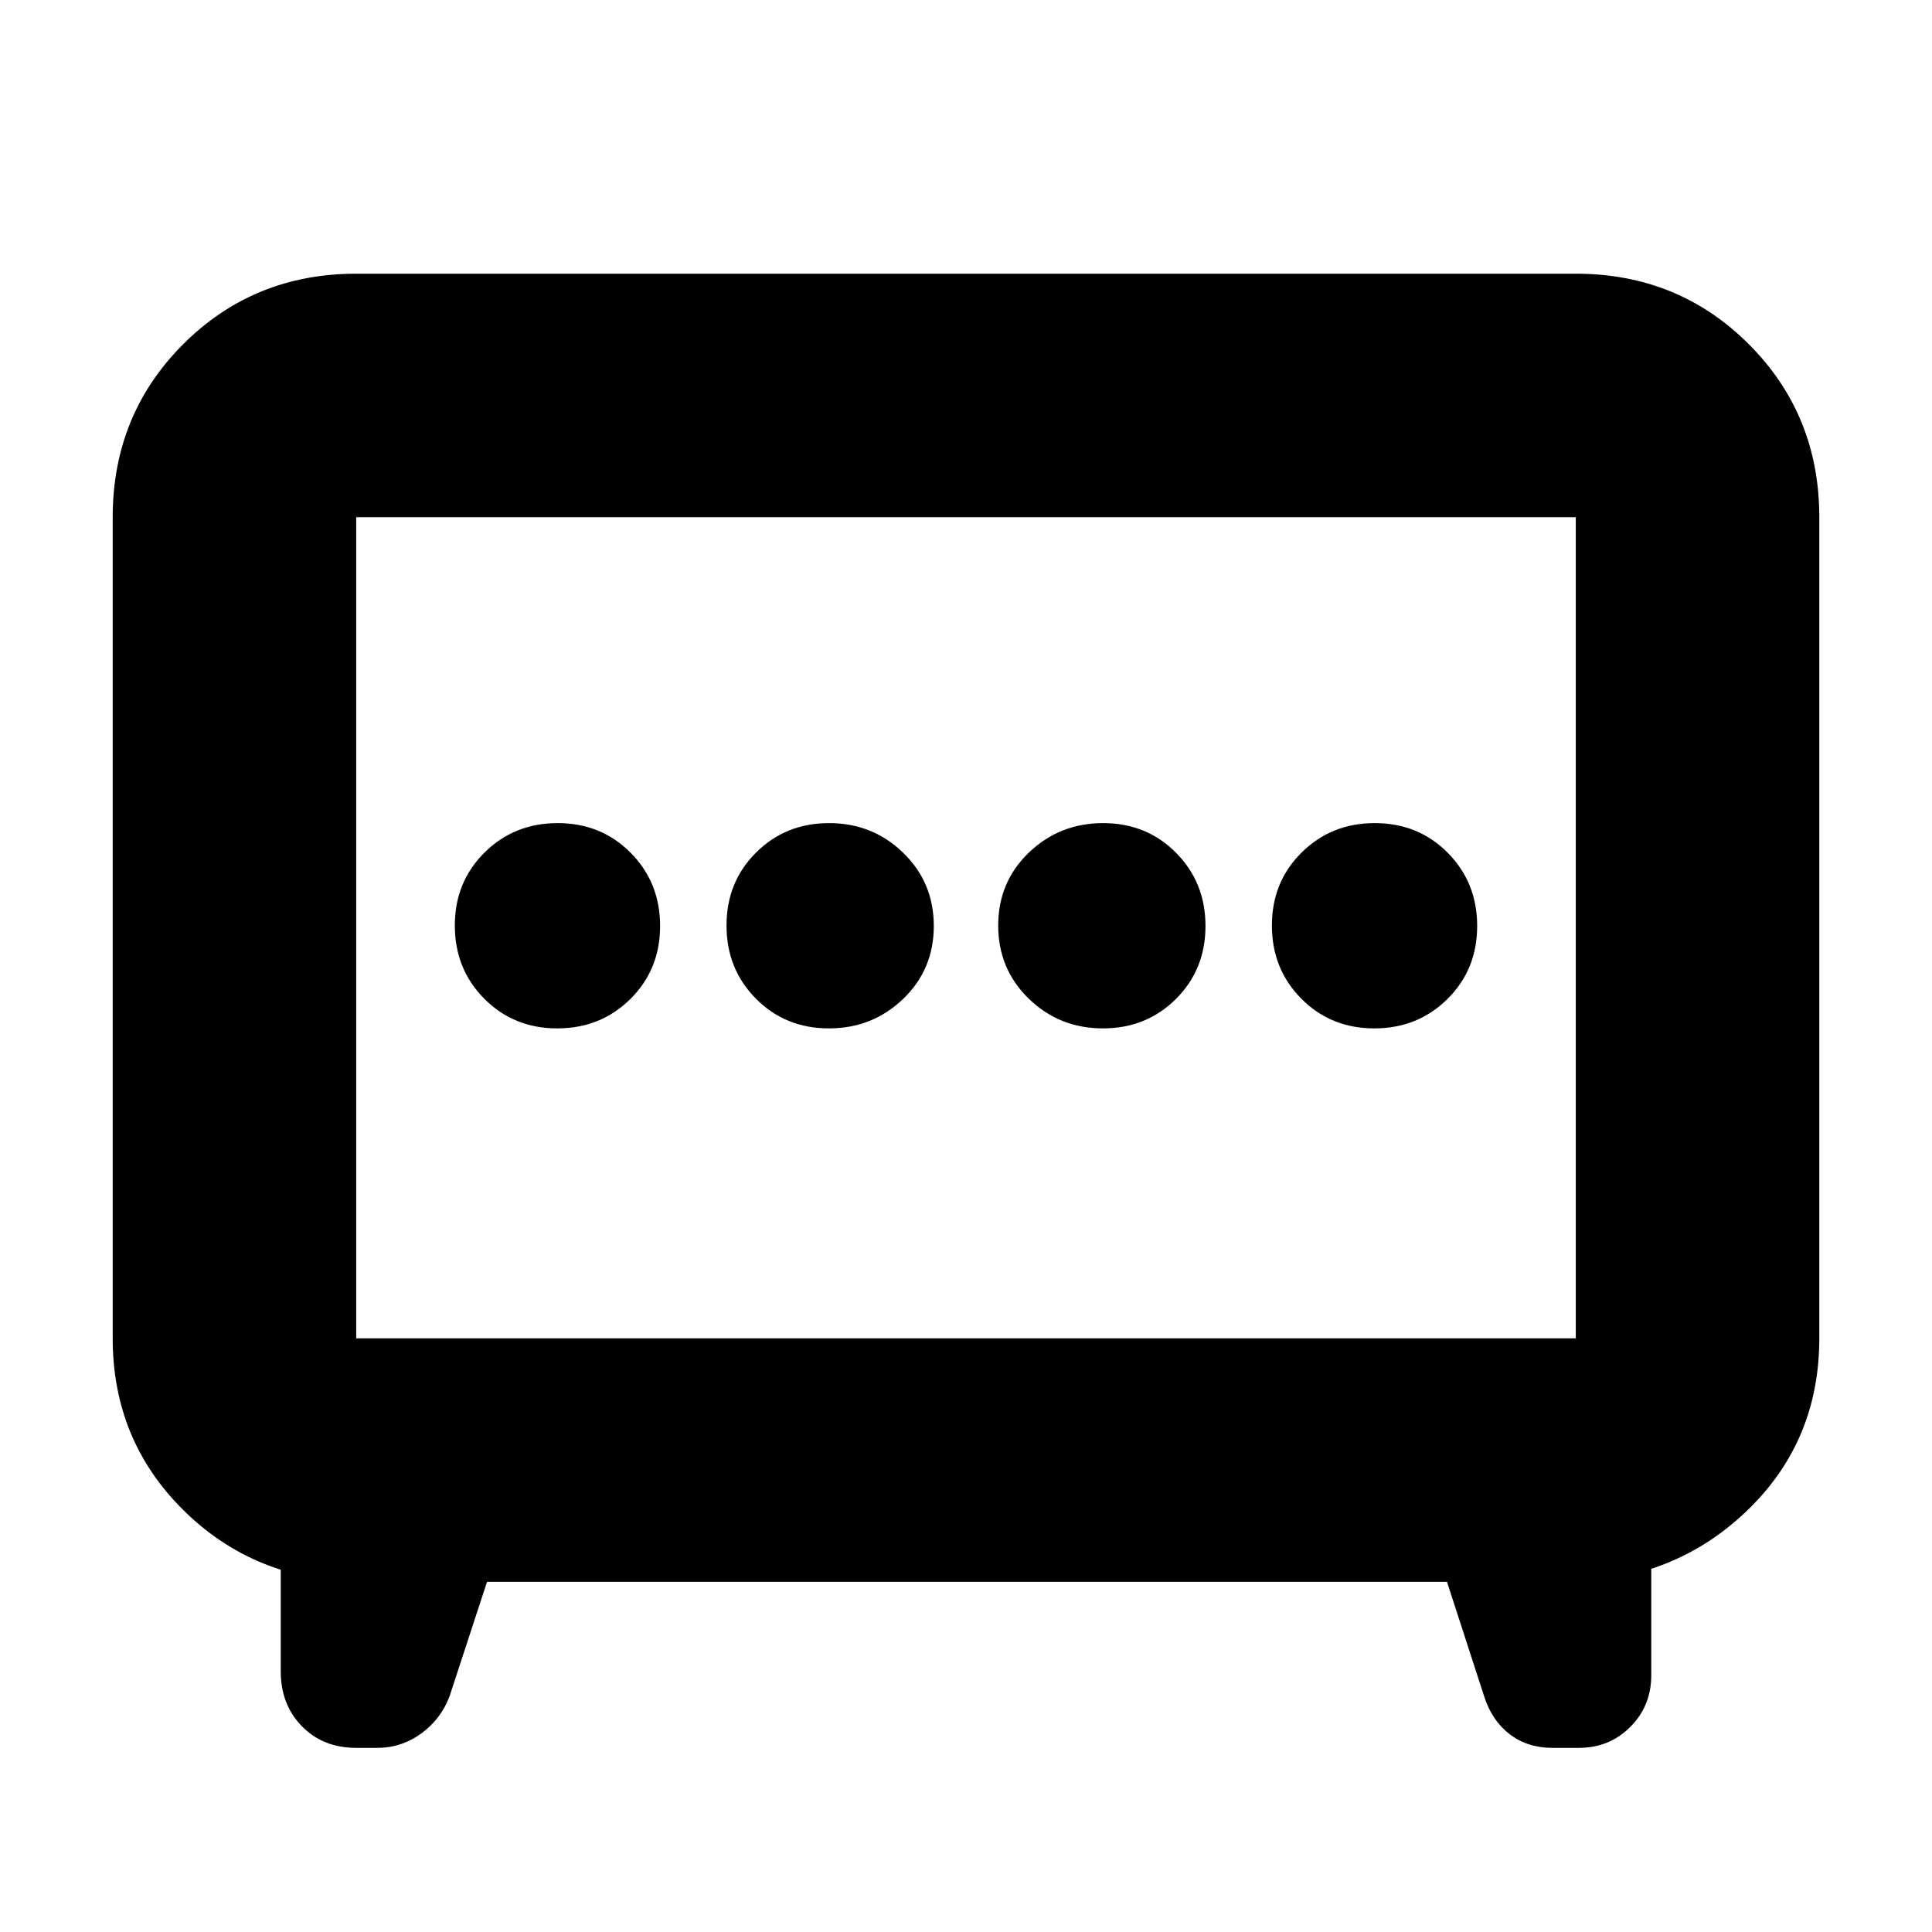 <svg xmlns="http://www.w3.org/2000/svg" height="24" viewBox="0 -960 960 960" width="24"><path d="M411.88-449q21.62 0 36.87-14.63Q464-478.25 464-499.88q0-21.62-15.2-36.37Q433.61-551 411.98-551q-21.62 0-36.3 14.63Q361-521.75 361-500.12q0 21.62 14.63 36.37Q390.25-449 411.88-449Zm136.14 0q21.62 0 36.3-14.63Q599-478.25 599-499.88q0-21.62-14.63-36.37Q569.75-551 548.12-551q-21.62 0-36.87 14.63Q496-521.75 496-500.12q0 21.62 15.2 36.37Q526.39-449 548.02-449Zm-271.14 0q21.62 0 36.37-14.63Q328-478.25 328-499.88q0-21.62-14.63-36.37Q298.75-551 277.12-551q-21.62 0-36.37 14.63Q226-521.75 226-500.12q0 21.62 14.63 36.37Q255.25-449 276.88-449Zm406 0q21.62 0 36.37-14.63Q734-478.25 734-499.88q0-21.62-14.63-36.37Q704.75-551 683.12-551q-21.62 0-36.37 14.63Q632-521.75 632-500.12q0 21.62 14.63 36.37Q661.25-449 682.88-449ZM242-174l-18.5 56.5q-4.17 11.5-14.04 18.75t-22.04 7.25H177q-16.5 0-27-10.75t-10.5-27.25V-203l38 29Q126-175 91-209.74T56-295v-408q0-50.94 35.03-85.97T177-824h606q50.94 0 85.97 35.03T904-703v408q0 50.52-35 84.76T783.5-174l37-29v75.5q0 15.16-10.4 25.58-10.4 10.42-25.52 10.42h-13.24q-12.34 0-21.17-6.77-8.84-6.77-12.67-18.73L719-174H242Zm-65-121h606v-408H177v408Zm303-203.5Z"/></svg>